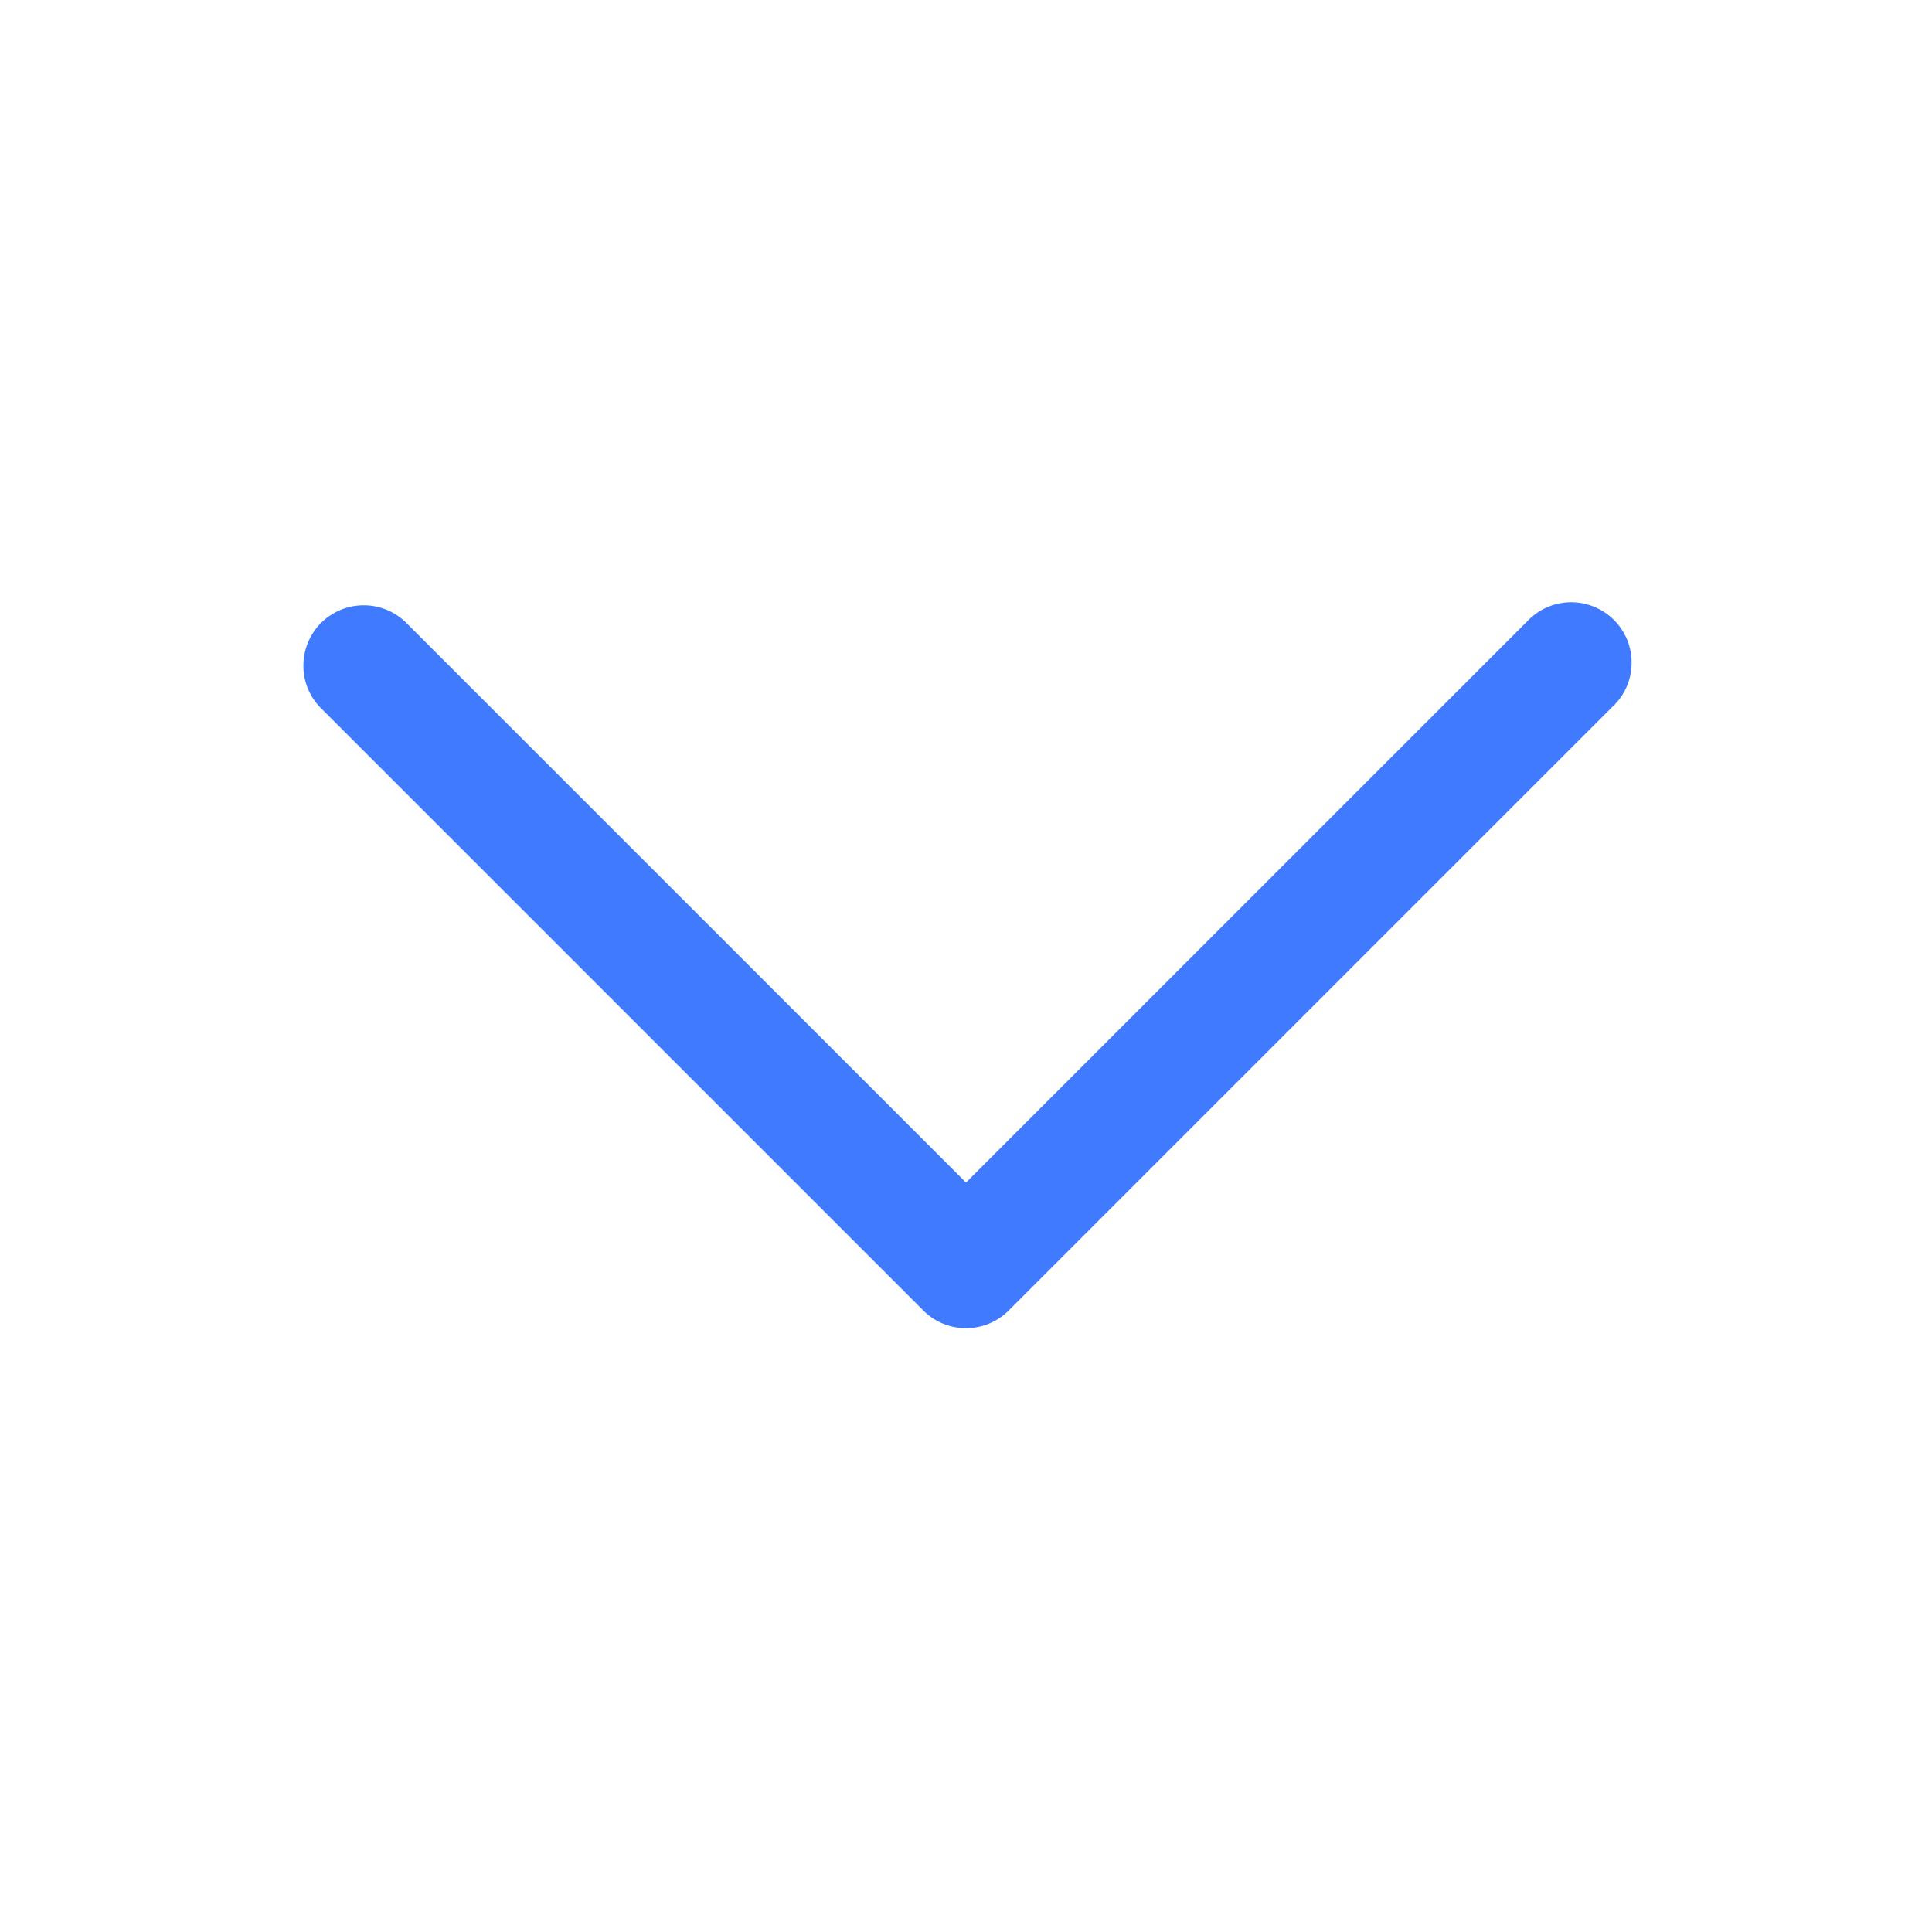 <svg width="24" height="24" viewBox="0 0 24 24" fill="none" xmlns="http://www.w3.org/2000/svg">
<g id="chevron-double-up/solid">
<path id="Vector" fill-rule="evenodd" clip-rule="evenodd" d="M12.53 16.28C12.389 16.421 12.199 16.499 12 16.499C11.801 16.499 11.611 16.421 11.47 16.28L3.97 8.78C3.837 8.638 3.765 8.45 3.769 8.256C3.772 8.061 3.851 7.876 3.988 7.738C4.126 7.601 4.311 7.522 4.505 7.519C4.7 7.515 4.888 7.588 5.03 7.72L12 14.69L18.97 7.72C19.038 7.646 19.121 7.587 19.213 7.546C19.305 7.505 19.405 7.483 19.505 7.481C19.606 7.48 19.706 7.498 19.799 7.536C19.893 7.574 19.978 7.63 20.049 7.701C20.12 7.772 20.176 7.857 20.214 7.95C20.252 8.044 20.27 8.144 20.268 8.245C20.267 8.345 20.245 8.445 20.204 8.537C20.163 8.629 20.104 8.711 20.03 8.78L12.53 16.28Z" fill="#407BFF"/>
</g>
</svg>
